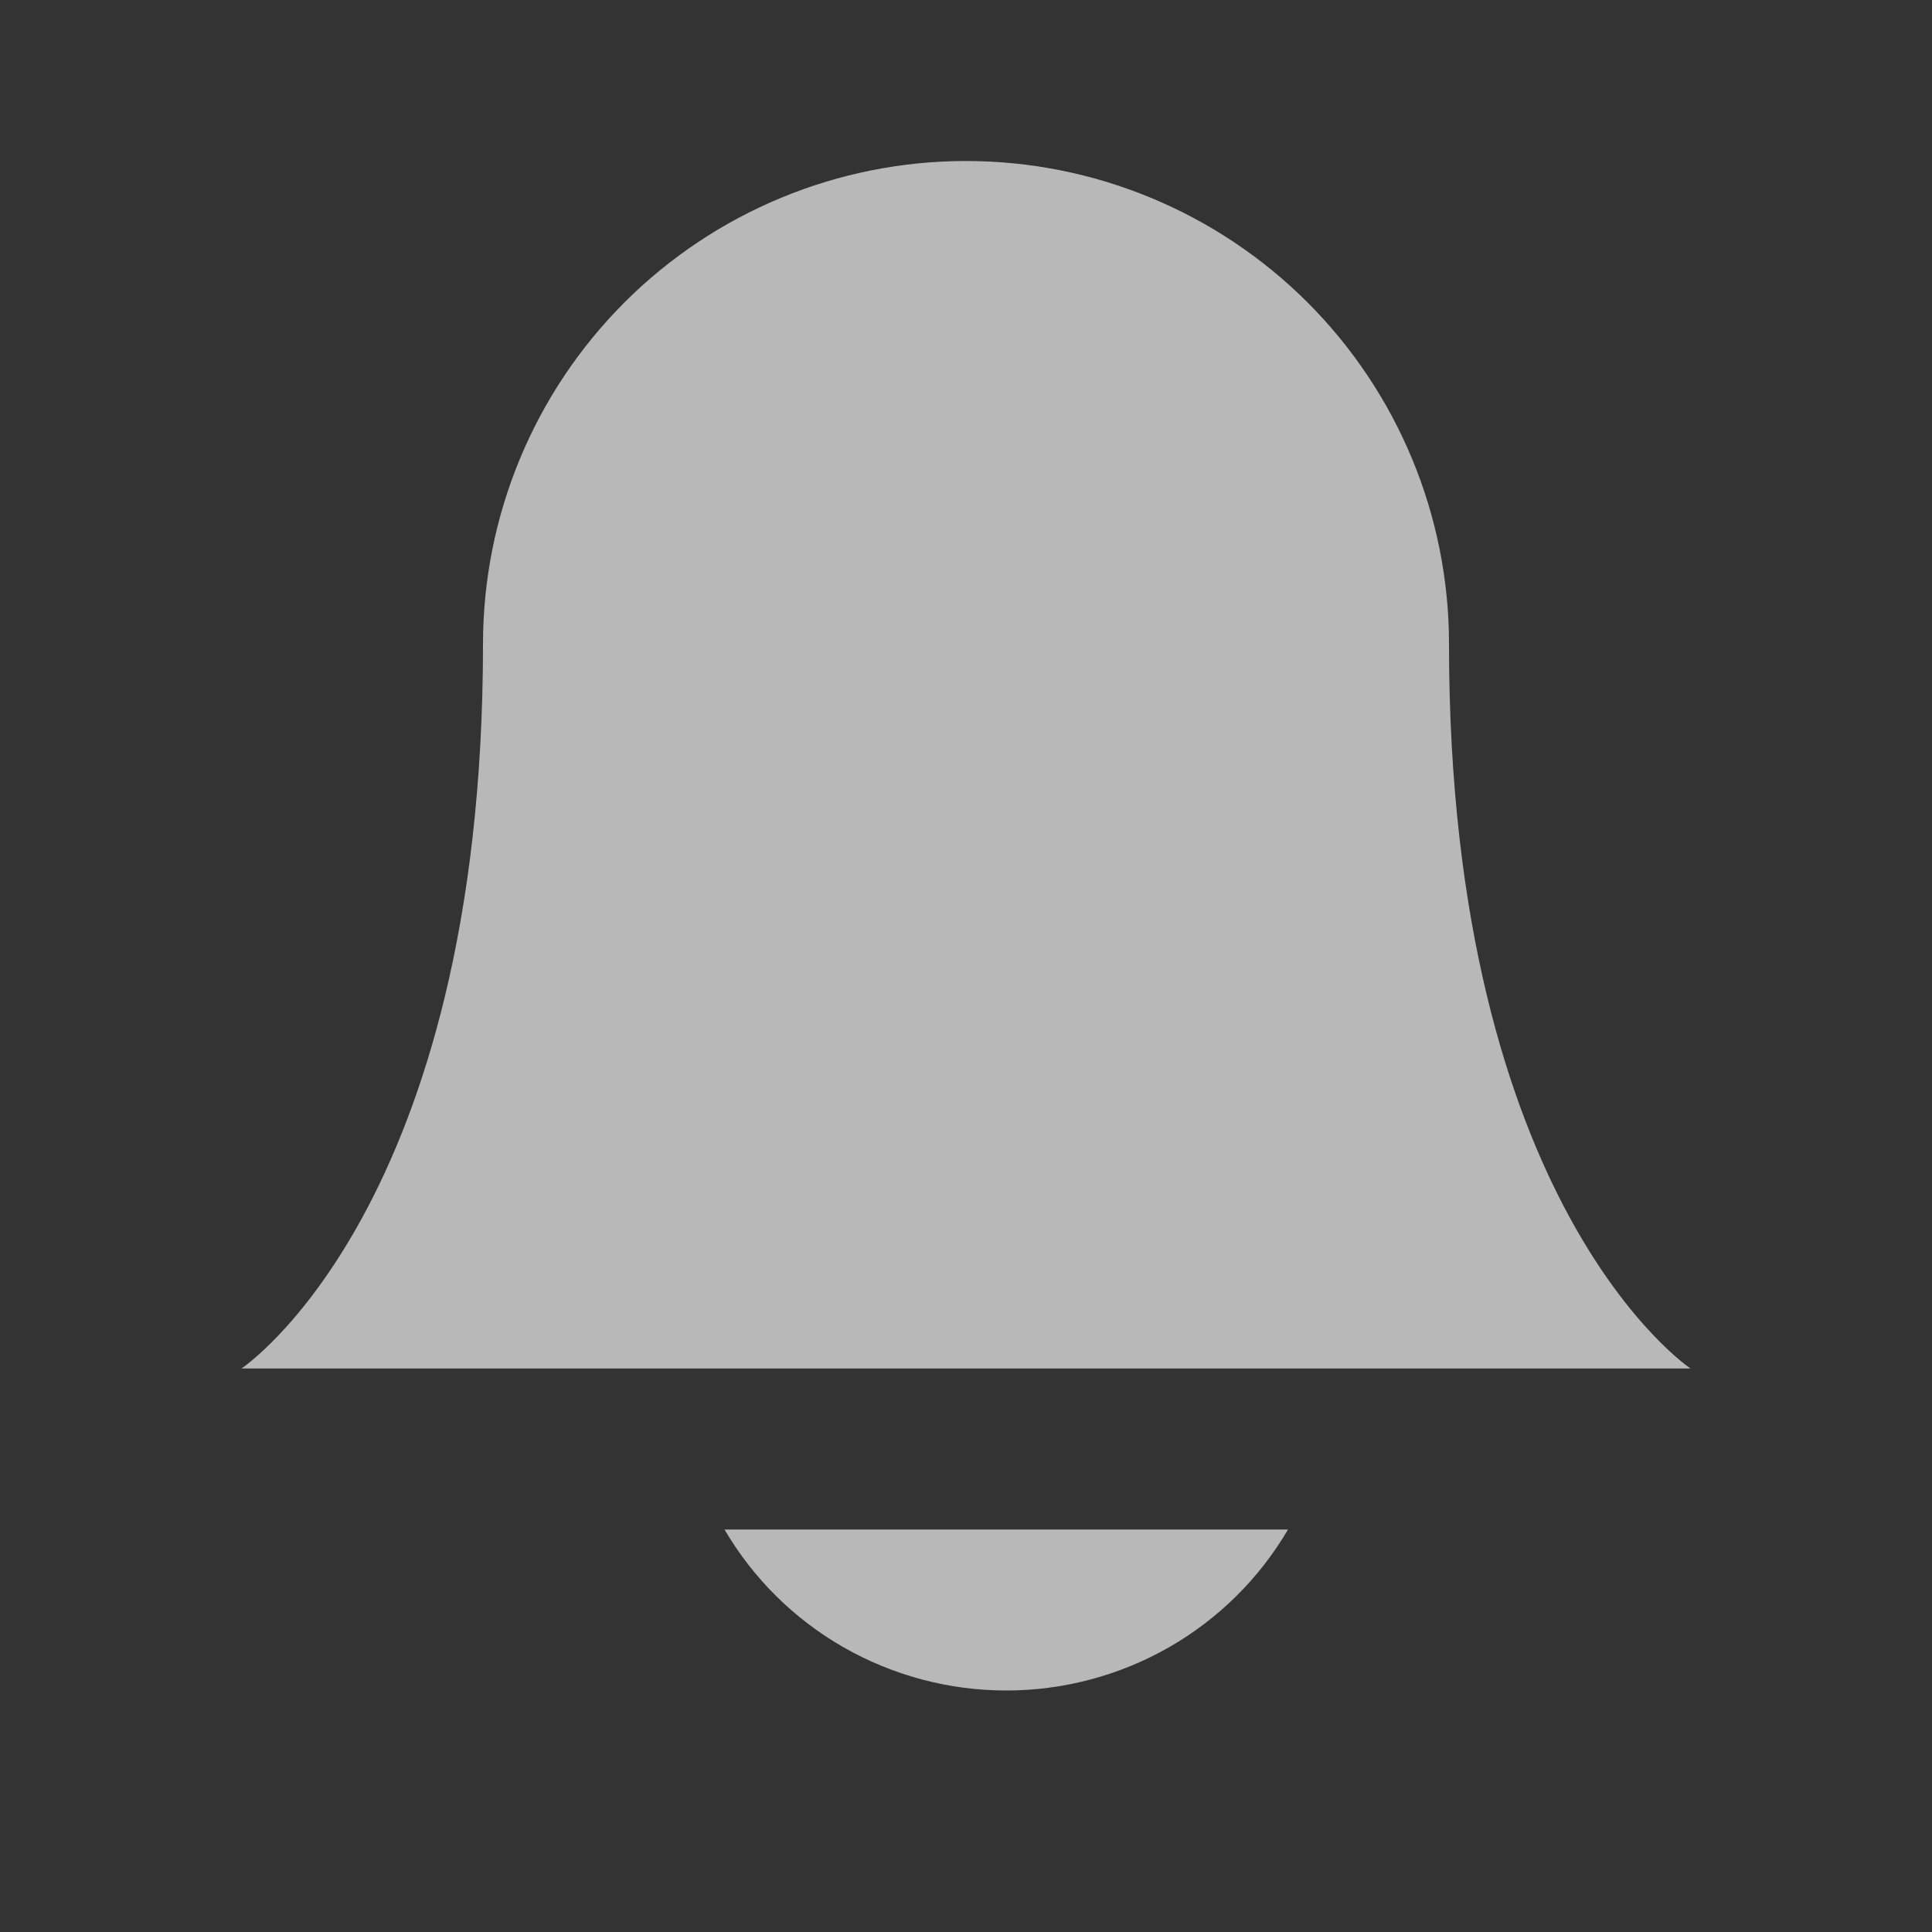 <svg width="24" height="24" viewBox="0 0 24 24" fill="none" xmlns="http://www.w3.org/2000/svg">
  <rect x="0" y="0" width="24" height="24" fill="#333333" stroke="none"/>
  <path d="M18 8C18 6.409 17.368 4.883 16.243 3.757C15.117 2.632 13.591 2 12 2C10.409 2 8.883 2.632 7.757 3.757C6.632 4.883 6 6.409 6 8C6 15 3 17 3 17H21C21 17 18 15 18 8Z" fill="white" fill-opacity="0.65" />
  <path d="M16 19C15.644 19.608 15.134 20.113 14.52 20.464C13.905 20.815 13.209 21 12.5 21C11.791 21 11.095 20.815 10.48 20.464C9.866 20.113 9.356 19.608 9 19" fill="white" fill-opacity="0.65" />
</svg>